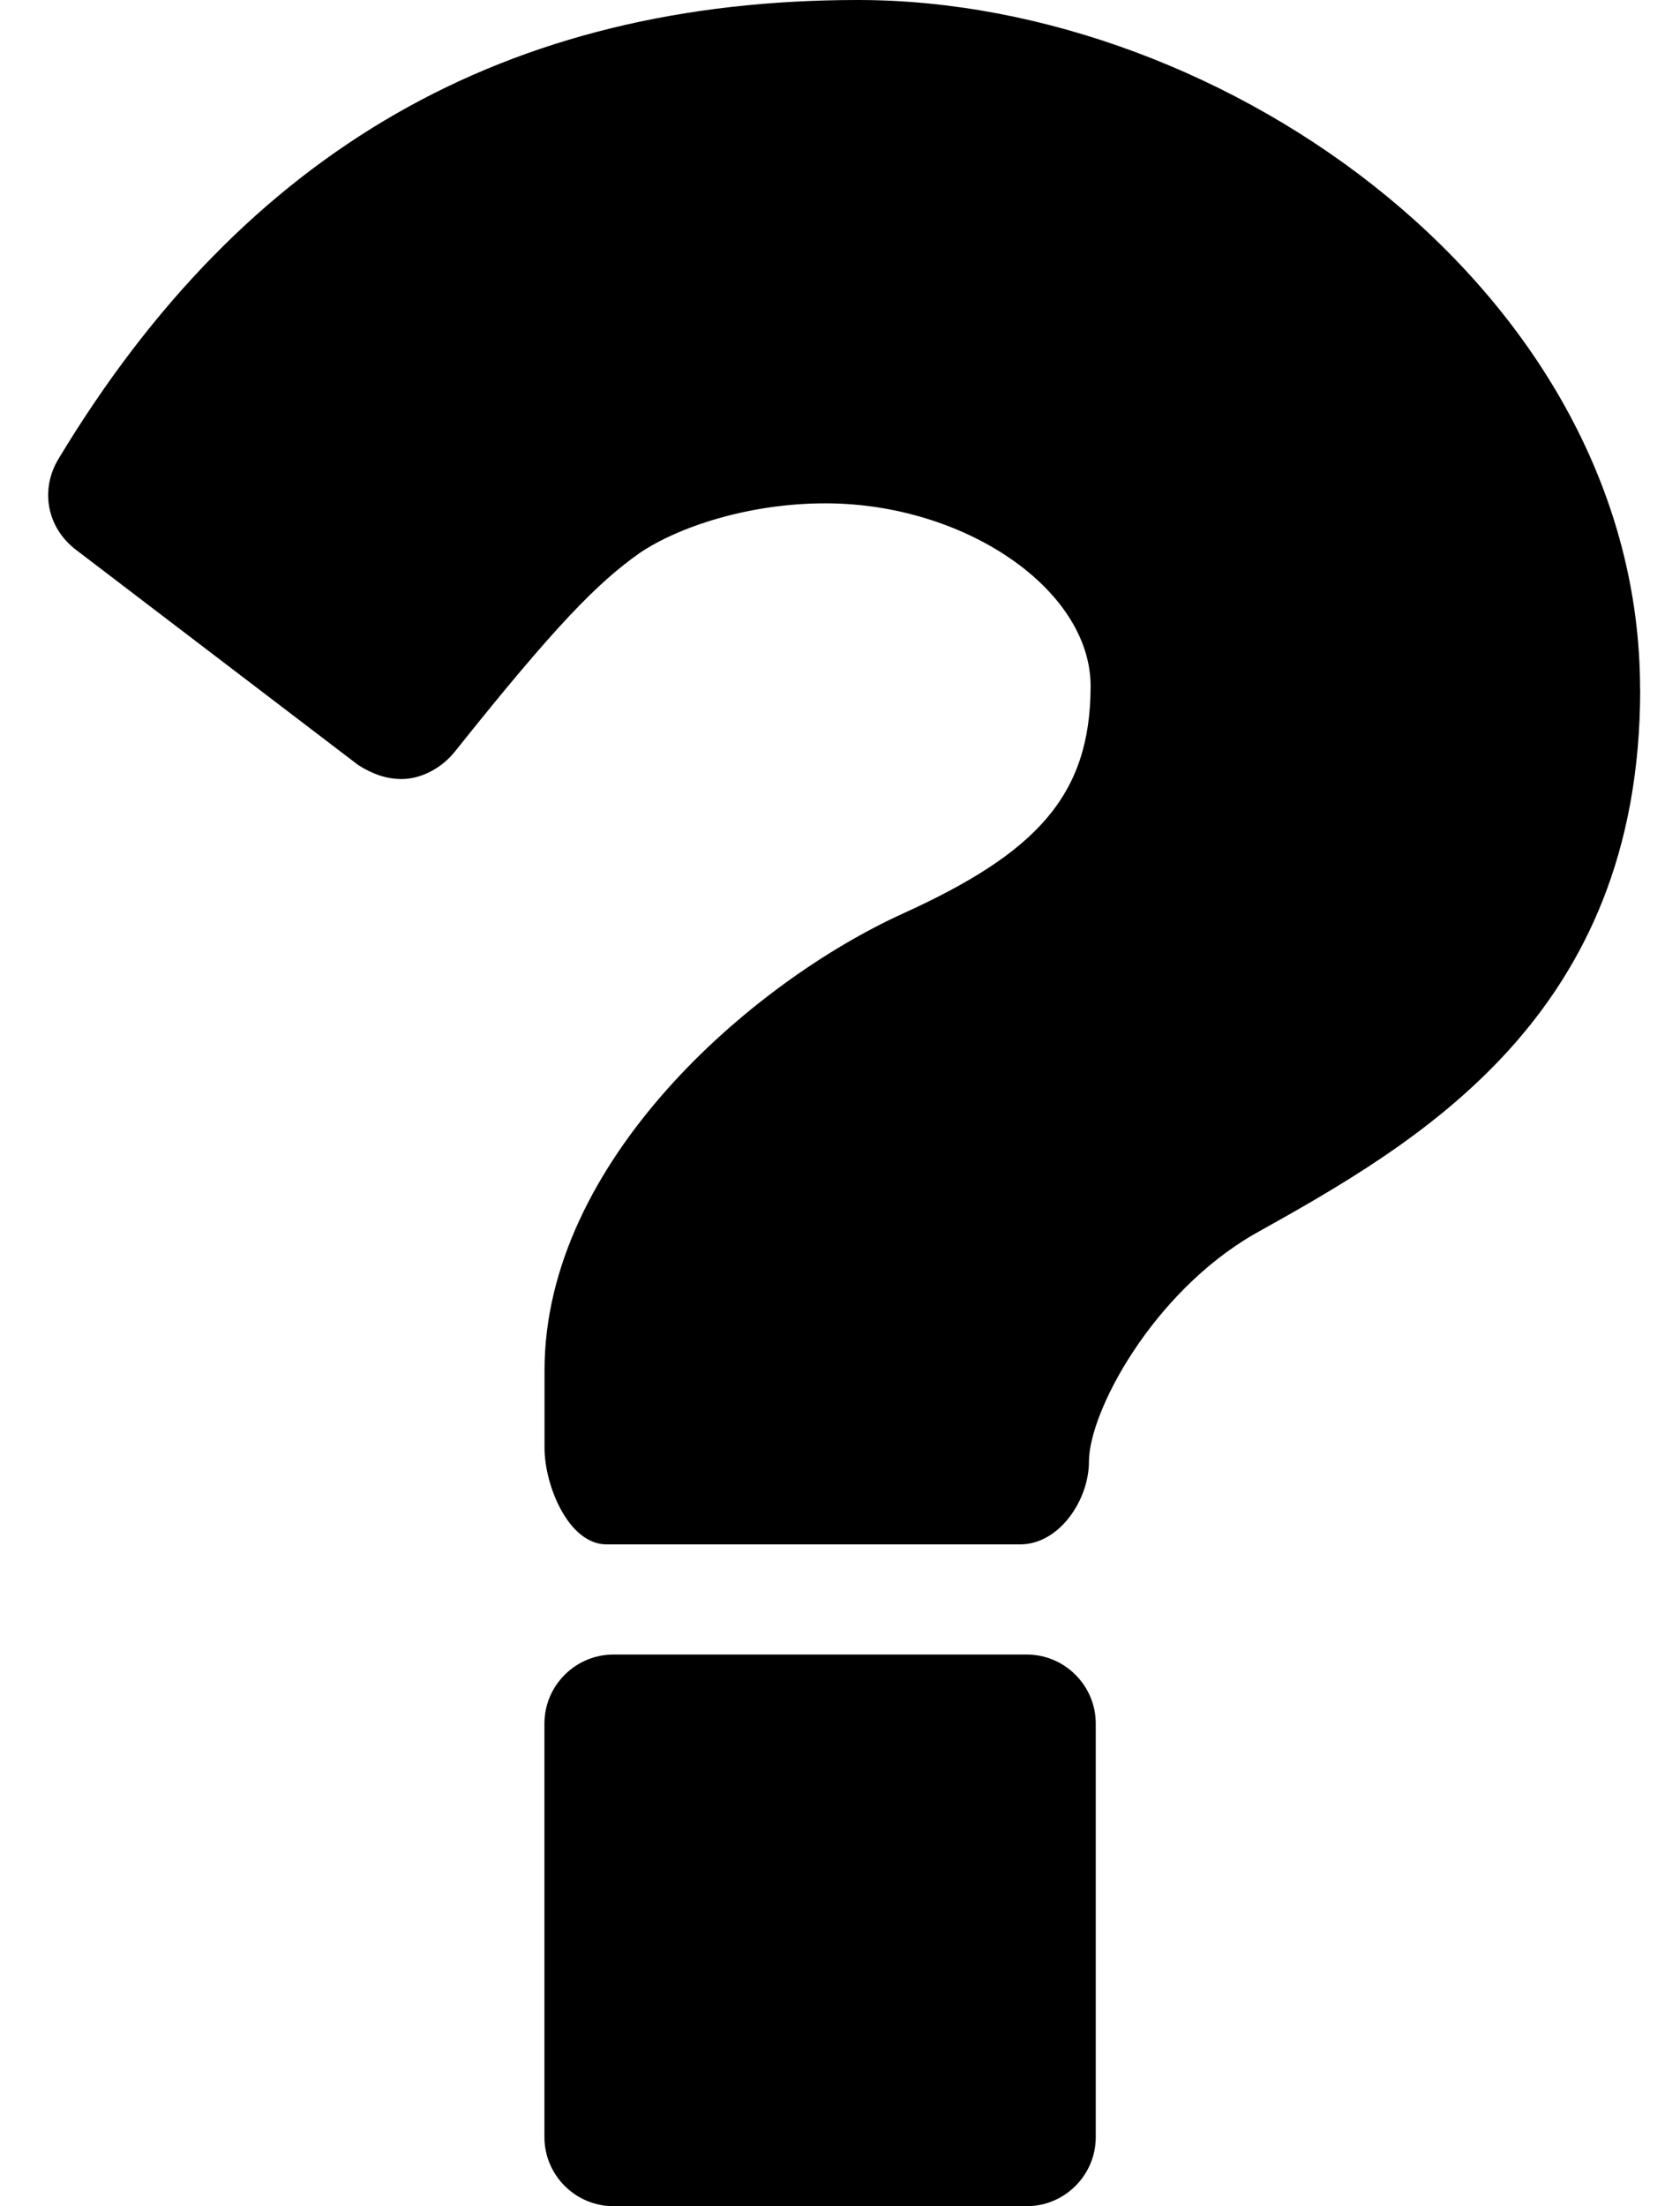 <?xml version="1.0" encoding="UTF-8"?>
<svg width="16" height="21" version="1.1" viewBox="1.523 -42.857 15.553 21.429" xmlns="http://www.w3.org/2000/svg" xmlns:xlink="http://www.w3.org/1999/xlink">
    <!--Generated by IJSVG (https://github.com/curthard89/IJSVG)-->
    <g fill="#000000">
        <path d="M10.262,16.741c0,-0.368 -0.301,-0.67 -0.67,-0.67h-4.018c-0.368,0 -0.67,0.301 -0.67,0.67v4.018c0,0.368 0.301,0.67 0.67,0.67h4.018c0.368,0 0.67,-0.301 0.67,-0.67Zm5.29,-10.045c0,-3.834 -4.018,-6.696 -7.6,-6.696c-3.415,0 -5.96,1.456 -7.768,4.453c-0.184,0.301 -0.117,0.67 0.167,0.887l2.746,2.093c0.134,0.084 0.268,0.134 0.419,0.134c0.184,0 0.385,-0.1 0.519,-0.268c0.988,-1.239 1.39,-1.641 1.791,-1.925c0.368,-0.251 1.055,-0.485 1.808,-0.485c1.356,0 2.578,0.837 2.578,1.775c0,1.071 -0.536,1.624 -1.825,2.21c-1.473,0.67 -3.482,2.411 -3.482,4.436v0.753c0,0.368 0.234,0.938 0.603,0.938h4.018c0.385,0 0.67,-0.435 0.67,-0.804c0,-0.485 0.619,-1.641 1.607,-2.21c1.59,-0.887 3.75,-2.109 3.75,-5.29Z" transform="translate(1.523, -42.857)"></path>
    </g>
</svg>